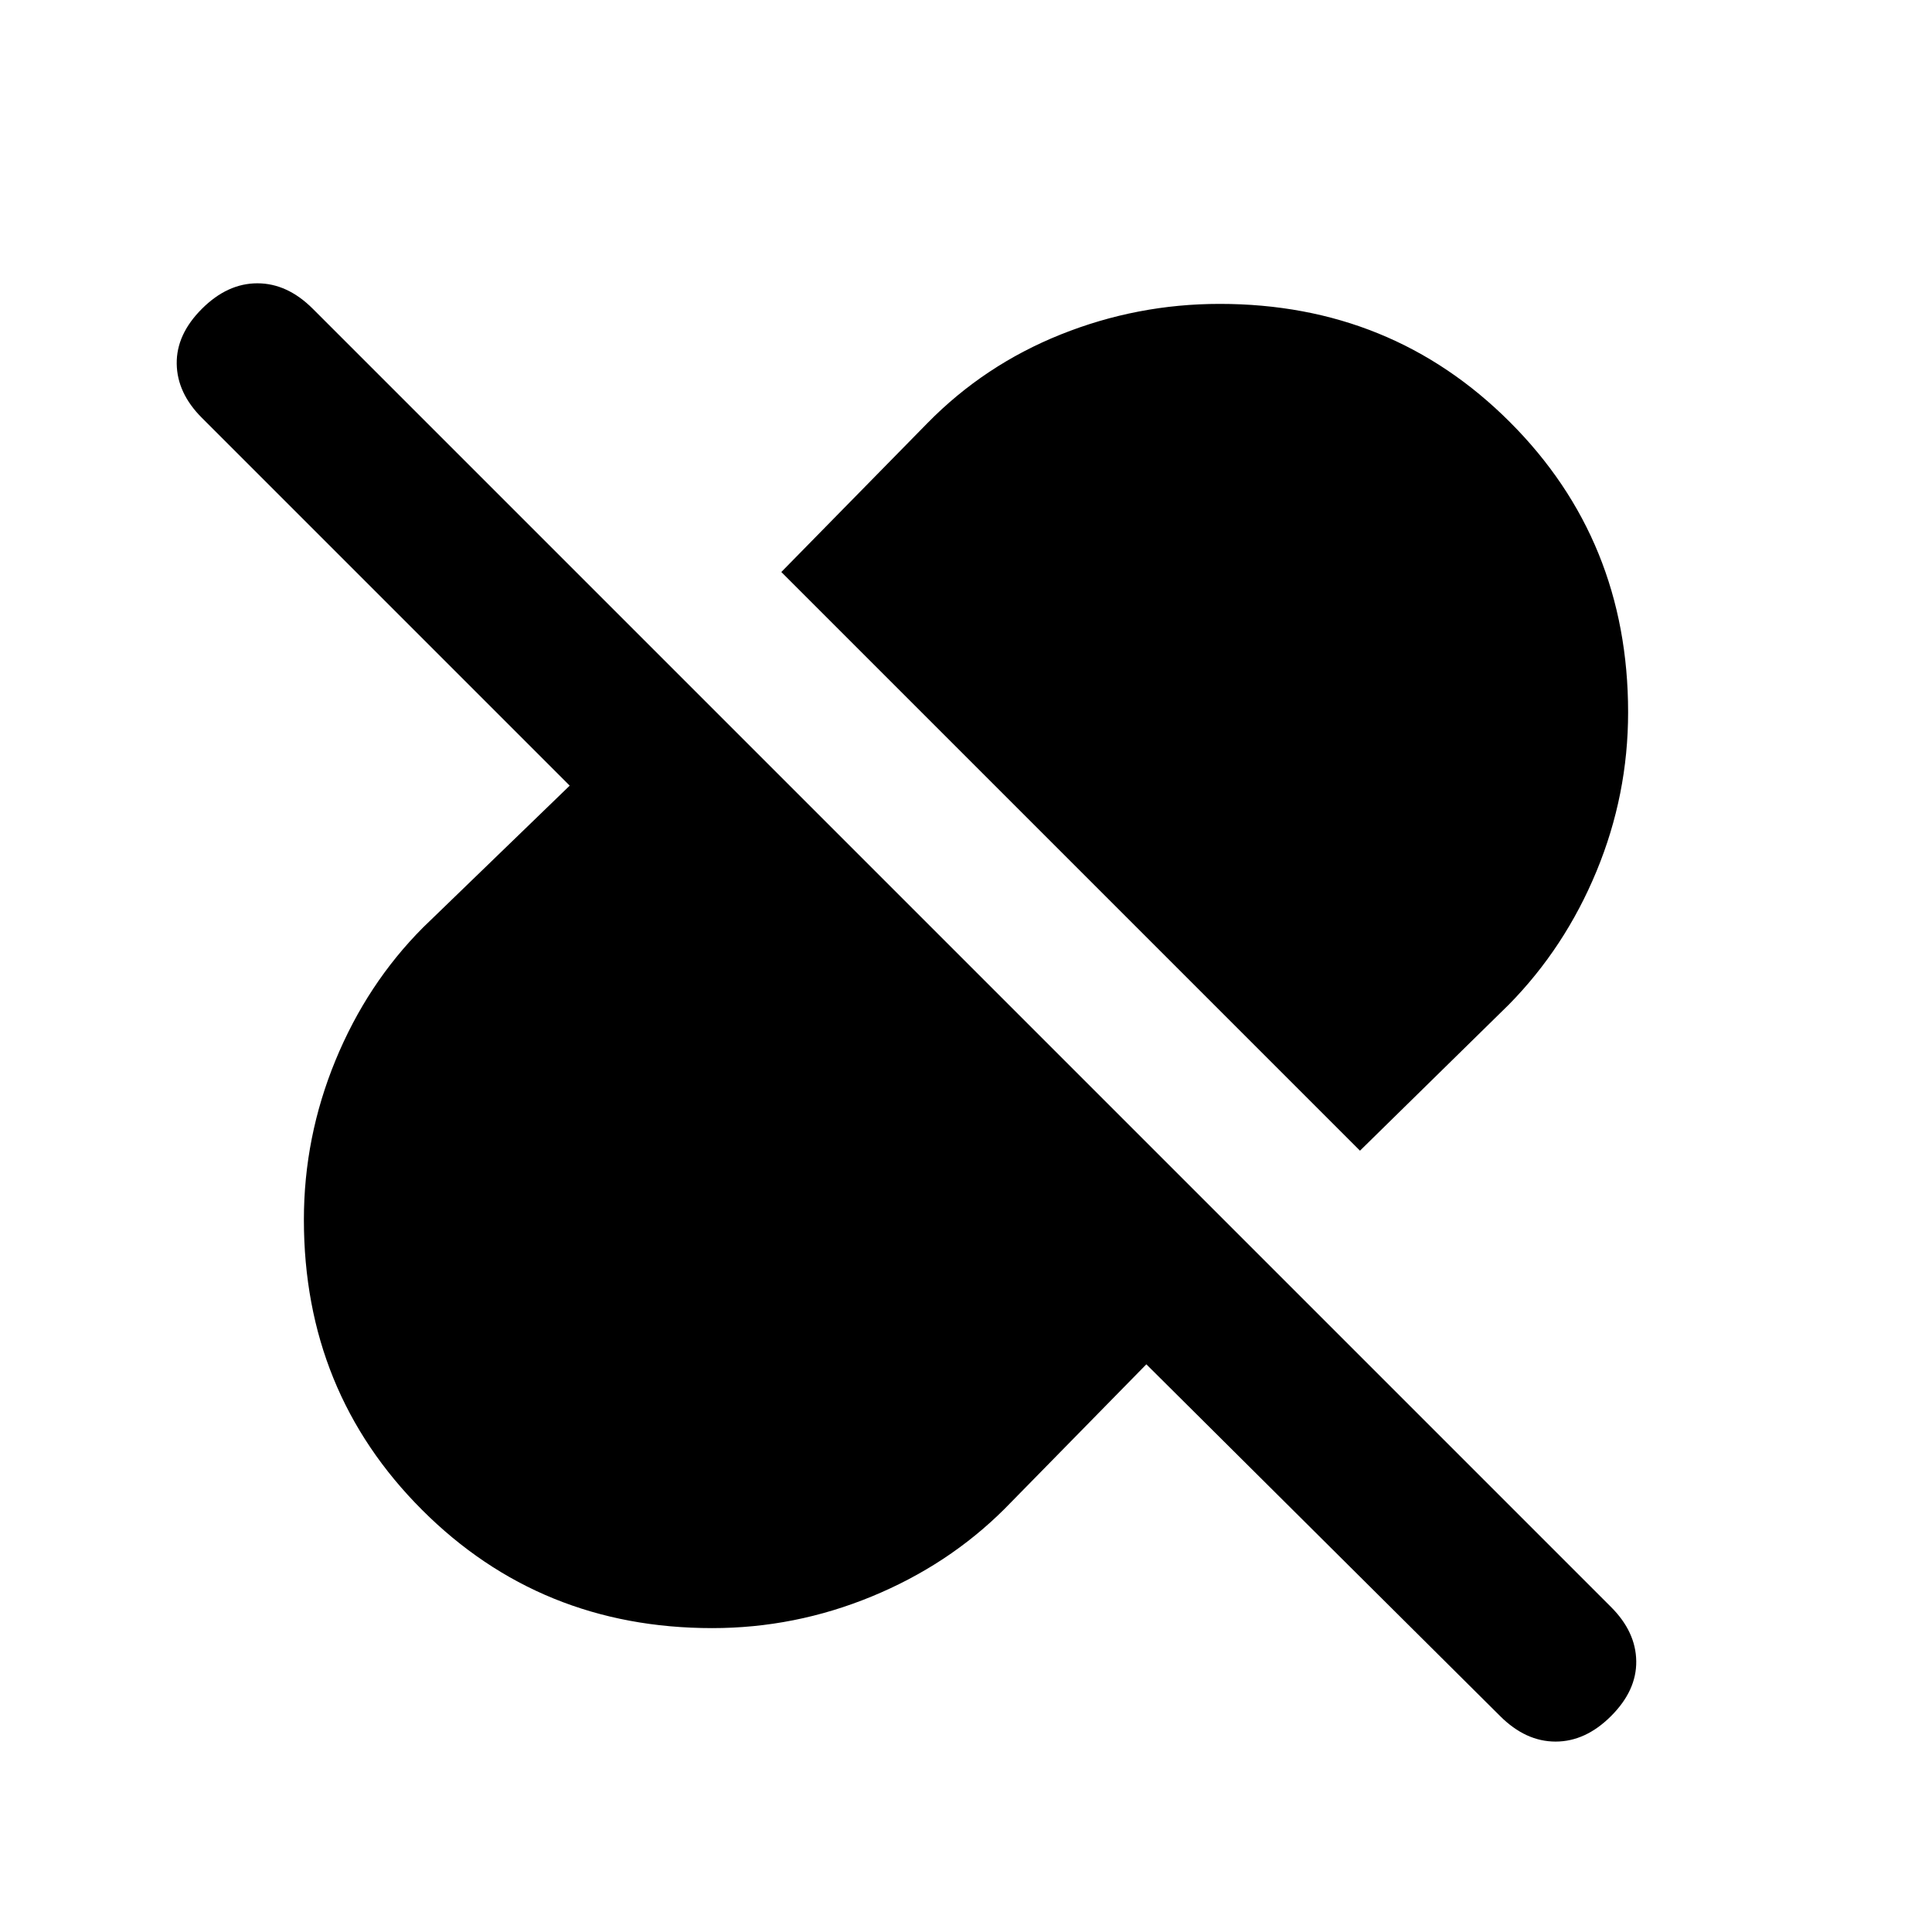 <svg xmlns="http://www.w3.org/2000/svg" height="20" viewBox="0 96 960 960" width="20"><path d="M675.768 667.768 388.232 380.232l72.615-74q28.331-28.862 66.27-44.046 37.939-15.185 78.938-15.185 85.483 0 144.213 58.731 58.731 58.73 58.731 144.213 0 40.999-15.685 78.938-15.684 37.939-43.546 66.27l-74 72.615ZM569.615 773.921l-70.462 71.847q-27.947 27.862-66.078 43.546-38.131 15.685-79.13 15.685-85.483 0-144.213-58.731-58.731-58.73-58.731-144.213 0-40.999 15.685-79.13 15.684-38.131 43.546-66.078l72.847-70.462-182.77-182.77q-12.307-12.308-12.5-26.884-.192-14.577 12.5-27.269 12.692-12.692 27.577-12.692 14.884 0 27.576 12.692l645.076 645.076q12.307 12.307 12.5 26.884.192 14.577-12.5 27.269-12.692 12.692-27.577 12.692-14.884 0-27.576-12.692l-175.77-174.77Z"/></svg>